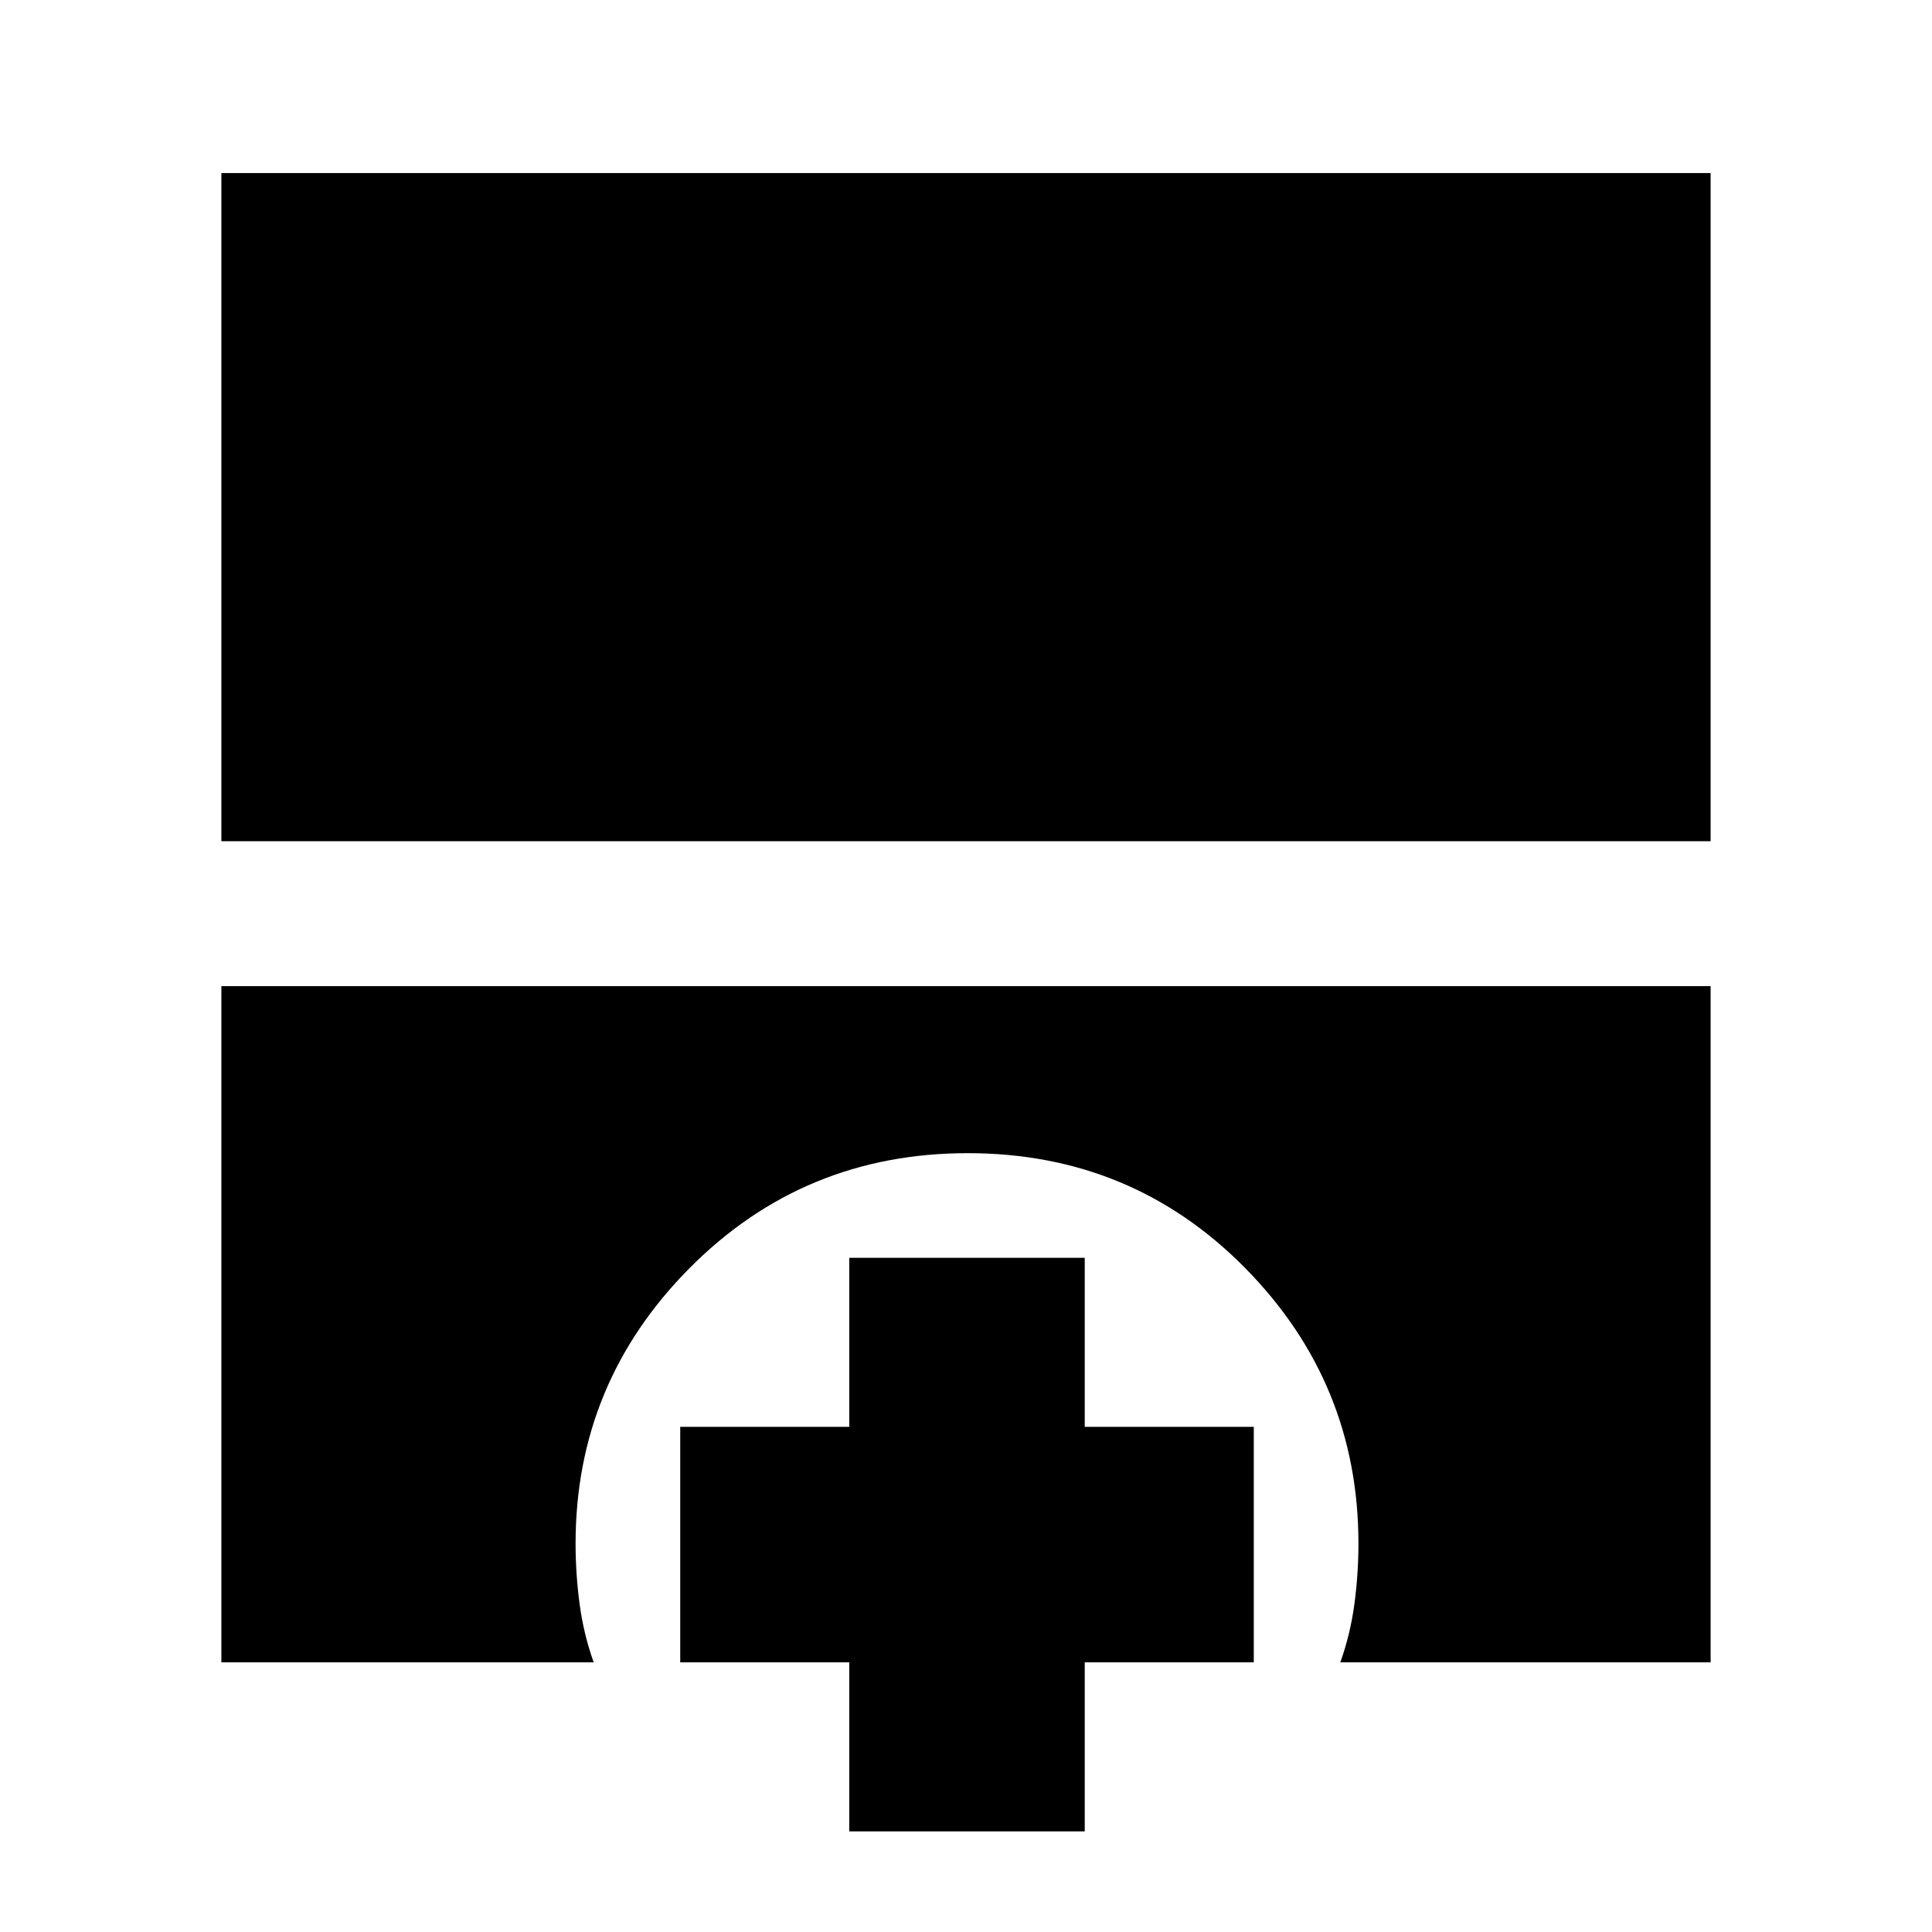 <svg xmlns="http://www.w3.org/2000/svg" height="20" viewBox="0 -960 960 960" width="20"><path d="M110-542v-332h740v332H110Zm0 408v-336h740v336H666q5-14 7-29t2-30q0-79.83-56.29-136.92Q562.41-387 480.89-387q-81.53 0-138.21 57.08Q286-272.83 286-193q0 15 2 30t7 29H110Zm312 84v-84h-84v-117h84v-84h117v84h84v117h-84v84H422Z"/></svg>